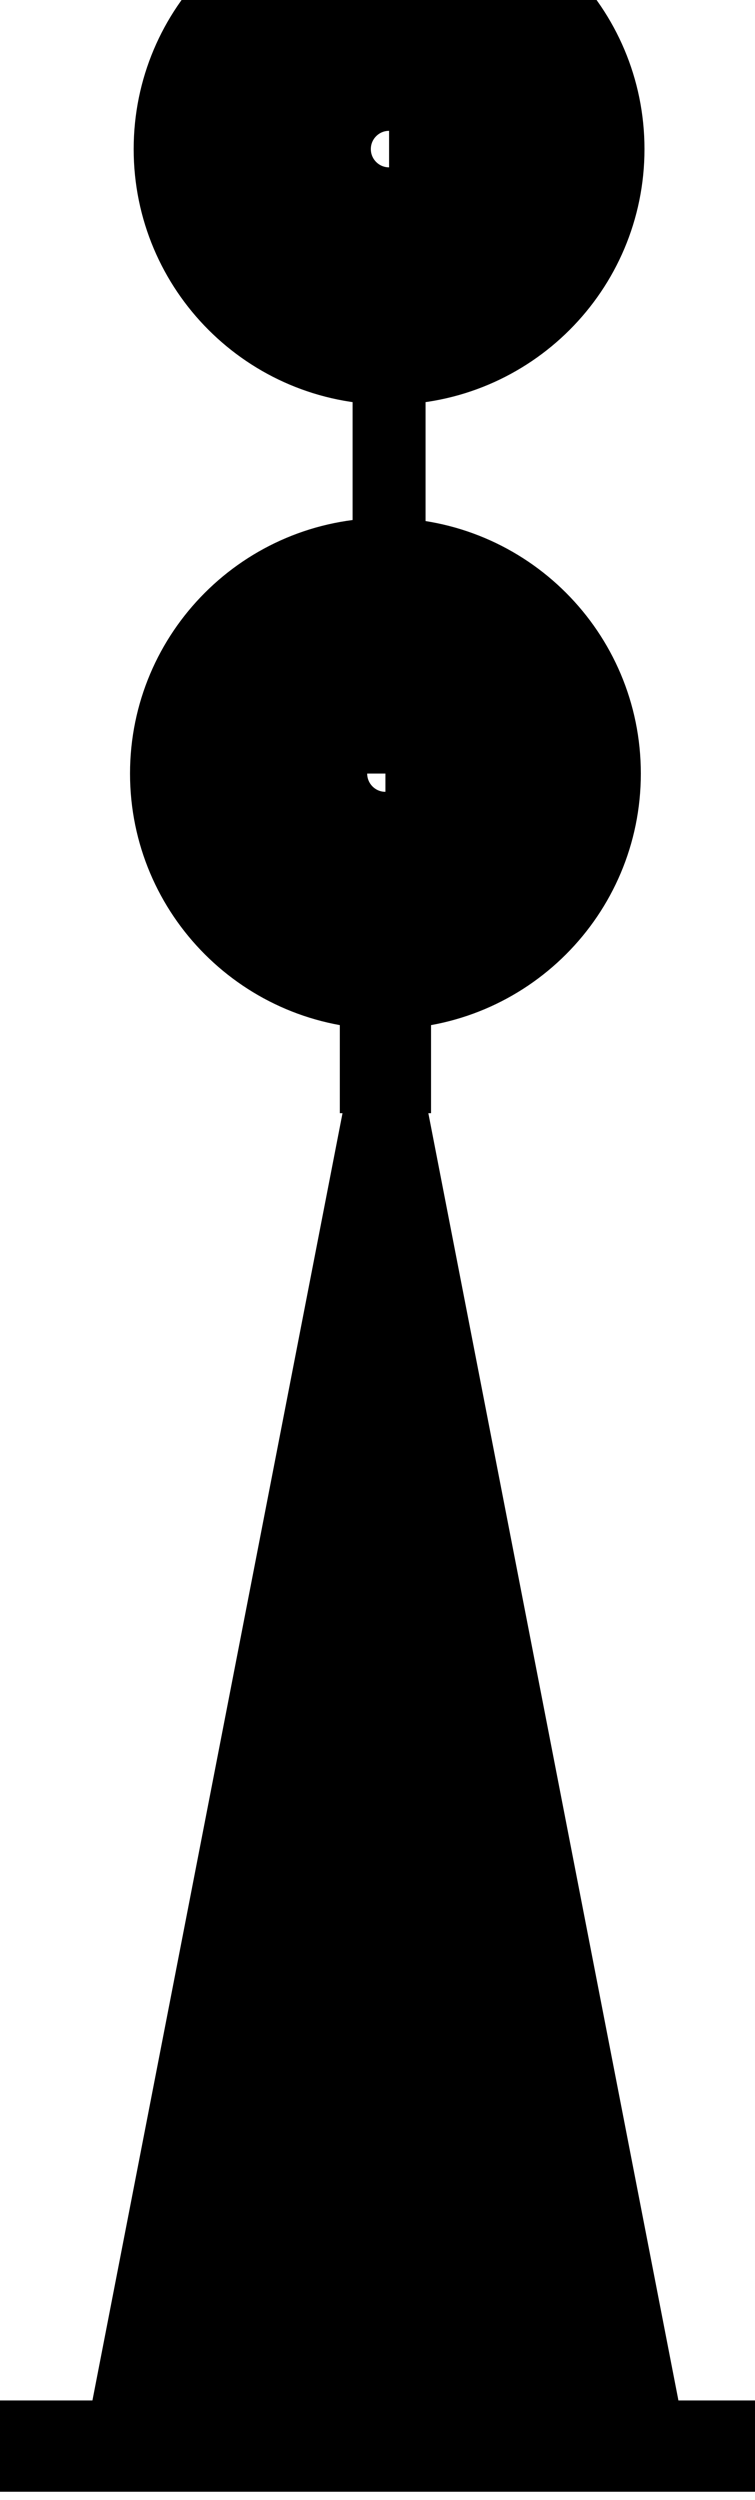<svg xmlns="http://www.w3.org/2000/svg" xml:space="preserve" width="269" height="890"><path d="M-360 720h2150m-380 0L710 4320 10 720m150 50 600 3200m50-400L310 720m150 0 400 2400m50-400L610 720m150 0 200 1700m150-400L910 820m150 0 100 700m100-350-50-350M710 4370v330" style="fill:none;stroke:#000;stroke-width:250;stroke-linecap:butt;stroke-linejoin:miter;stroke-miterlimit:10;stroke-opacity:1;stroke-dasharray:none" transform="matrix(.13 0 0 -.13 45.025 964.375)"/><path d="M-360 720h2150m-380 0L710 4320 10 720m150 50 600 3200m50-400L310 720m150 0 400 2400m50-400L610 720m150 0 200 1700m150-400L910 820m150 0 100 700m100-350-50-350M710 4370v330M1310 5300c0 331.37-268.63 600-600 600-331.367 0-600-268.63-600-600s268.633-600 600-600c331.37 0 600 268.63 600 600" style="fill:none;stroke:#000;stroke-width:200;stroke-linecap:butt;stroke-linejoin:miter;stroke-miterlimit:10;stroke-opacity:1;stroke-dasharray:none" transform="matrix(.13 0 0 -.13 45.025 964.375)"/><path d="M1160 5300c0 248.53-201.473 450-450 450s-450-201.47-450-450 201.473-450 450-450 450 201.47 450 450m-450 0h300c0 165.68-134.316 300-300 300s-300-134.32-300-300 134.316-300 300-300 300 134.32 300 300m-300 0h150c0 82.84-67.16 150-150 150s-150-67.16-150-150 67.16-150 150-150 150 67.16 150 150m-140 0v1110M1320 7010c0 331.37-268.63 600-600 600-331.367 0-600-268.63-600-600s268.633-600 600-600c331.37 0 600 268.63 600 600" style="fill:none;stroke:#000;stroke-width:200;stroke-linecap:butt;stroke-linejoin:miter;stroke-miterlimit:10;stroke-opacity:1;stroke-dasharray:none" transform="matrix(.13 0 0 -.13 45.025 964.375)"/><path d="M1170 7010c0 248.53-201.473 450-450 450s-450-201.47-450-450 201.473-450 450-450 450 201.47 450 450m-450 0h300c0 165.68-134.316 300-300 300s-300-134.32-300-300 134.316-300 300-300 300 134.32 300 300m-300 0h150c0 82.84-67.16 150-150 150s-150-67.16-150-150 67.16-150 150-150 150 67.16 150 150" style="fill:none;stroke:#000;stroke-width:200;stroke-linecap:butt;stroke-linejoin:miter;stroke-miterlimit:10;stroke-opacity:1;stroke-dasharray:none" transform="matrix(.13 0 0 -.13 45.025 964.375)"/></svg>